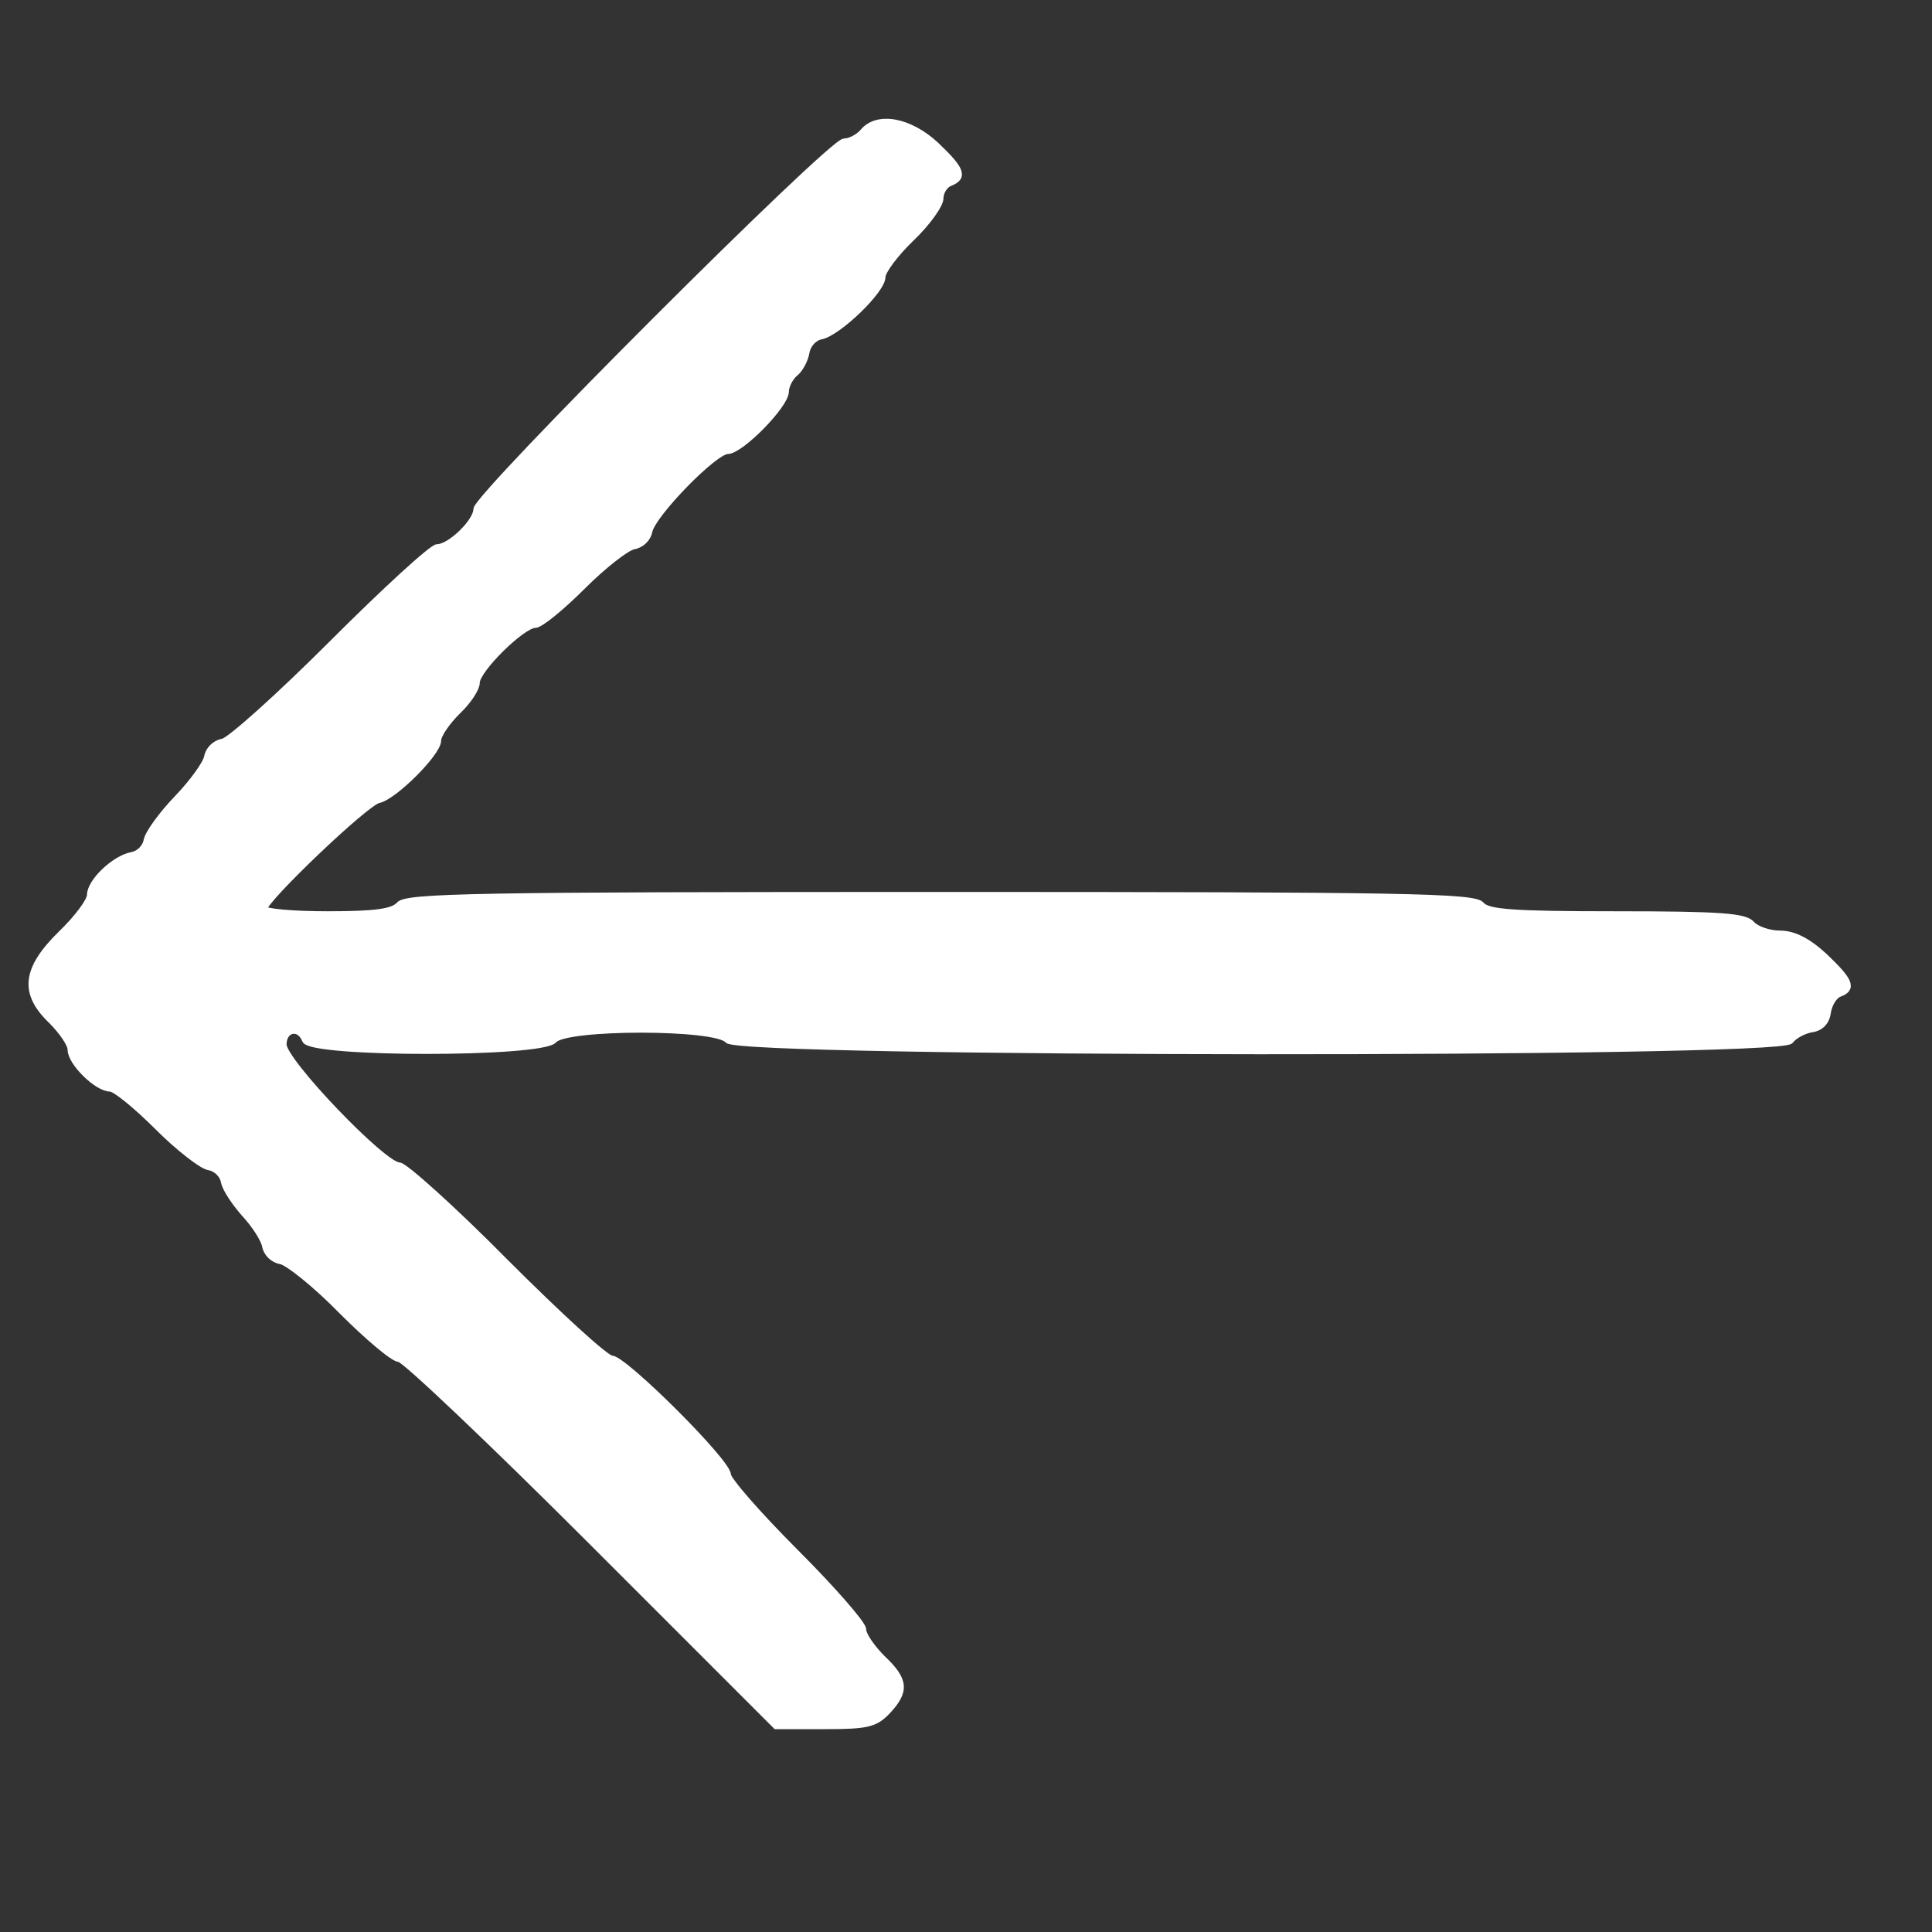 <svg id="vector" xmlns="http://www.w3.org/2000/svg" width="200" height="200" viewBox="0 0 300 300"><rect x="0" y="0" width="300" height="300" fill="#333333" stroke="none"/><path fill="#FFFFFF" d="M134,20.5c-0.7,0.8 -2,1.5 -2.9,1.5 -2.1,-0 -57.1,55 -57.1,57.1 0,1.9 -4.1,5.9 -6.1,5.9 -0.8,-0 -8.1,6.7 -16.4,15 -8.2,8.2 -15.8,15 -16.9,15.2 -1.2,0.2 -2.2,1.2 -2.4,2.3 -0.2,1.1 -2.3,4 -4.7,6.5 -2.4,2.5 -4.5,5.4 -4.7,6.5 -0.2,1.1 -1.2,2.1 -2.3,2.3 -2.7,0.5 -6.5,4.1 -6.5,6.2 0,0.9 -2,3.6 -4.5,6 -5.6,5.5 -6,9.2 -1.5,13.5 1.6,1.6 3,3.6 3,4.5 0,2 4.1,6 6.1,6 0.8,-0 4.1,2.7 7.4,6 3.2,3.2 6.8,6 7.9,6.2 1.2,0.2 2.2,1.2 2.4,2.3 0.2,1.1 1.7,3.3 3.2,5 1.5,1.6 3,3.9 3.2,5 0.2,1.1 1.2,2.1 2.4,2.3 1.1,0.2 5.4,3.6 9.4,7.7 4.1,4.1 8.1,7.5 9,7.5 0.8,-0 14.3,12.8 30,28.5l28.5,28.5 7.6,-0c6.6,-0 7.8,-0.3 9.7,-2.3 2.9,-3.1 2.8,-4.8 -0.8,-8.2 -1.6,-1.6 -3,-3.6 -3,-4.5 0,-0.8 -4.7,-6.2 -10.5,-12 -5.8,-5.8 -10.5,-11.2 -10.5,-12 0,-2 -16.1,-18 -18,-18 -0.9,-0 -8.3,-6.8 -16.5,-15 -8.2,-8.3 -15.7,-15 -16.5,-15 -2.5,-0 -18,-16.2 -18,-18.8 0,-2.5 2.5,-3 3.4,-0.7 0.8,2.2 36.7,2.2 38.6,-0 1.8,-2.2 25.2,-2.2 27,-0 1.8,2.2 163.1,2.3 165,0.1 0.6,-0.8 2.1,-1.6 3.3,-1.8 1.4,-0.2 2.3,-1.1 2.5,-2.6 0.2,-1.3 1,-2.6 1.8,-2.9 2.2,-0.8 1.7,-2 -2.3,-5.8 -2.6,-2.4 -4.8,-3.5 -6.9,-3.5 -1.7,-0 -3.7,-0.7 -4.4,-1.5 -1,-1.2 -4.7,-1.5 -21,-1.5 -16.3,-0 -20,-0.3 -21,-1.5 -1.1,-1.3 -11.7,-1.5 -84,-1.5 -72.3,-0 -82.9,0.2 -84,1.5 -1,1.1 -3.6,1.5 -11.1,1.5 -5.5,-0 -9.9,-0.4 -9.9,-0.9 0,-1.4 15.9,-16.6 17.8,-16.9 2.4,-0.5 9.2,-7.3 9.2,-9.2 0,-0.9 1.4,-2.9 3,-4.5 1.7,-1.6 3,-3.6 3,-4.5 0,-2 7.1,-9 9.1,-9 0.8,-0 4.1,-2.7 7.4,-6 3.2,-3.2 6.8,-6 7.9,-6.2 1.2,-0.2 2.2,-1.2 2.4,-2.3 0.5,-2.6 10.1,-12.5 12.2,-12.5 2,-0 9,-7.1 9,-9.2 0,-0.8 0.6,-2.1 1.4,-2.8 0.8,-0.6 1.6,-2.1 1.8,-3.3 0.2,-1.2 1.2,-2.3 2.3,-2.5 2.6,-0.5 9.5,-7.1 9.5,-9.2 0,-0.9 2,-3.6 4.5,-6 2.5,-2.4 4.5,-5.2 4.5,-6.2 0,-1 0.7,-2.1 1.5,-2.4 2.3,-0.9 1.8,-2.1 -2.2,-5.9 -4.1,-3.8 -9.1,-4.7 -11.3,-2z" stroke="#FFFFFF" id="path_0"/></svg>